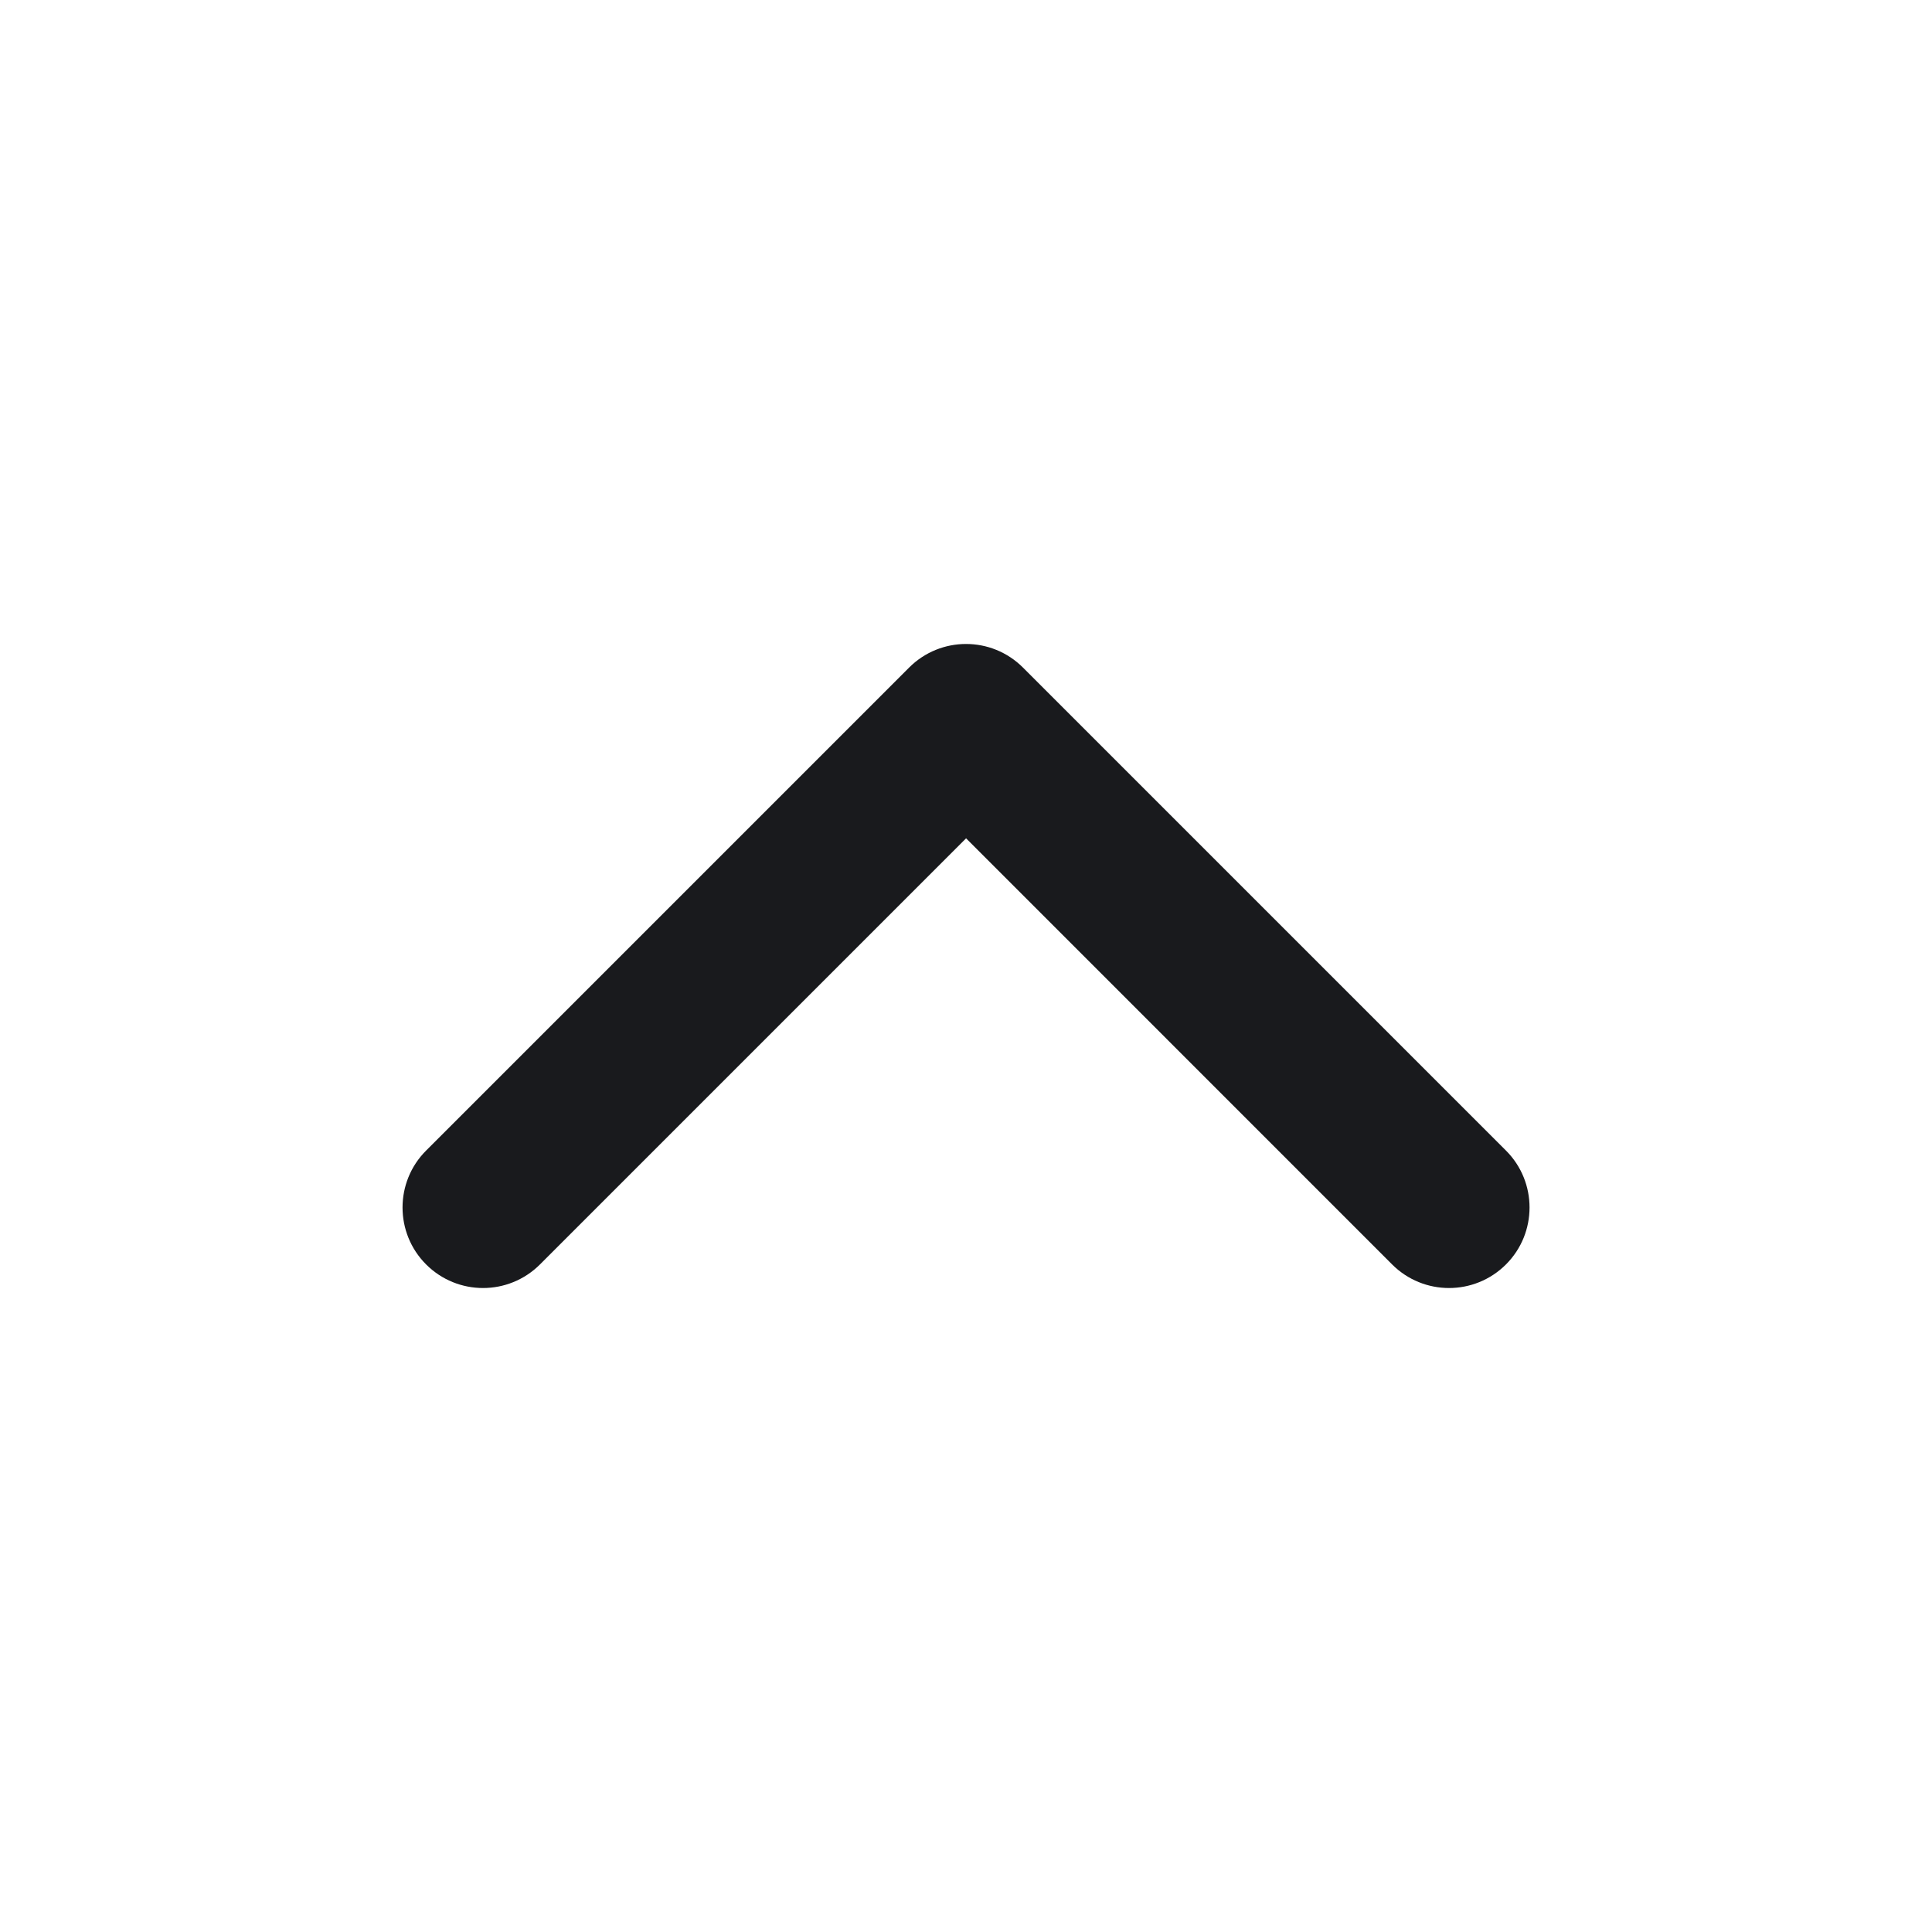 <svg width="24" height="24" viewBox="0 0 24 24" fill="none" xmlns="http://www.w3.org/2000/svg">
<path fill-rule="evenodd" clip-rule="evenodd" d="M18.708 15.707C18.317 16.098 17.684 16.098 17.293 15.707L12.001 10.414L6.708 15.707C6.317 16.098 5.684 16.098 5.293 15.707C4.903 15.317 4.903 14.683 5.293 14.293L11.293 8.293C11.684 7.902 12.317 7.902 12.708 8.293L18.708 14.293C19.098 14.683 19.098 15.317 18.708 15.707Z" fill="#191A1D"/>
</svg>
